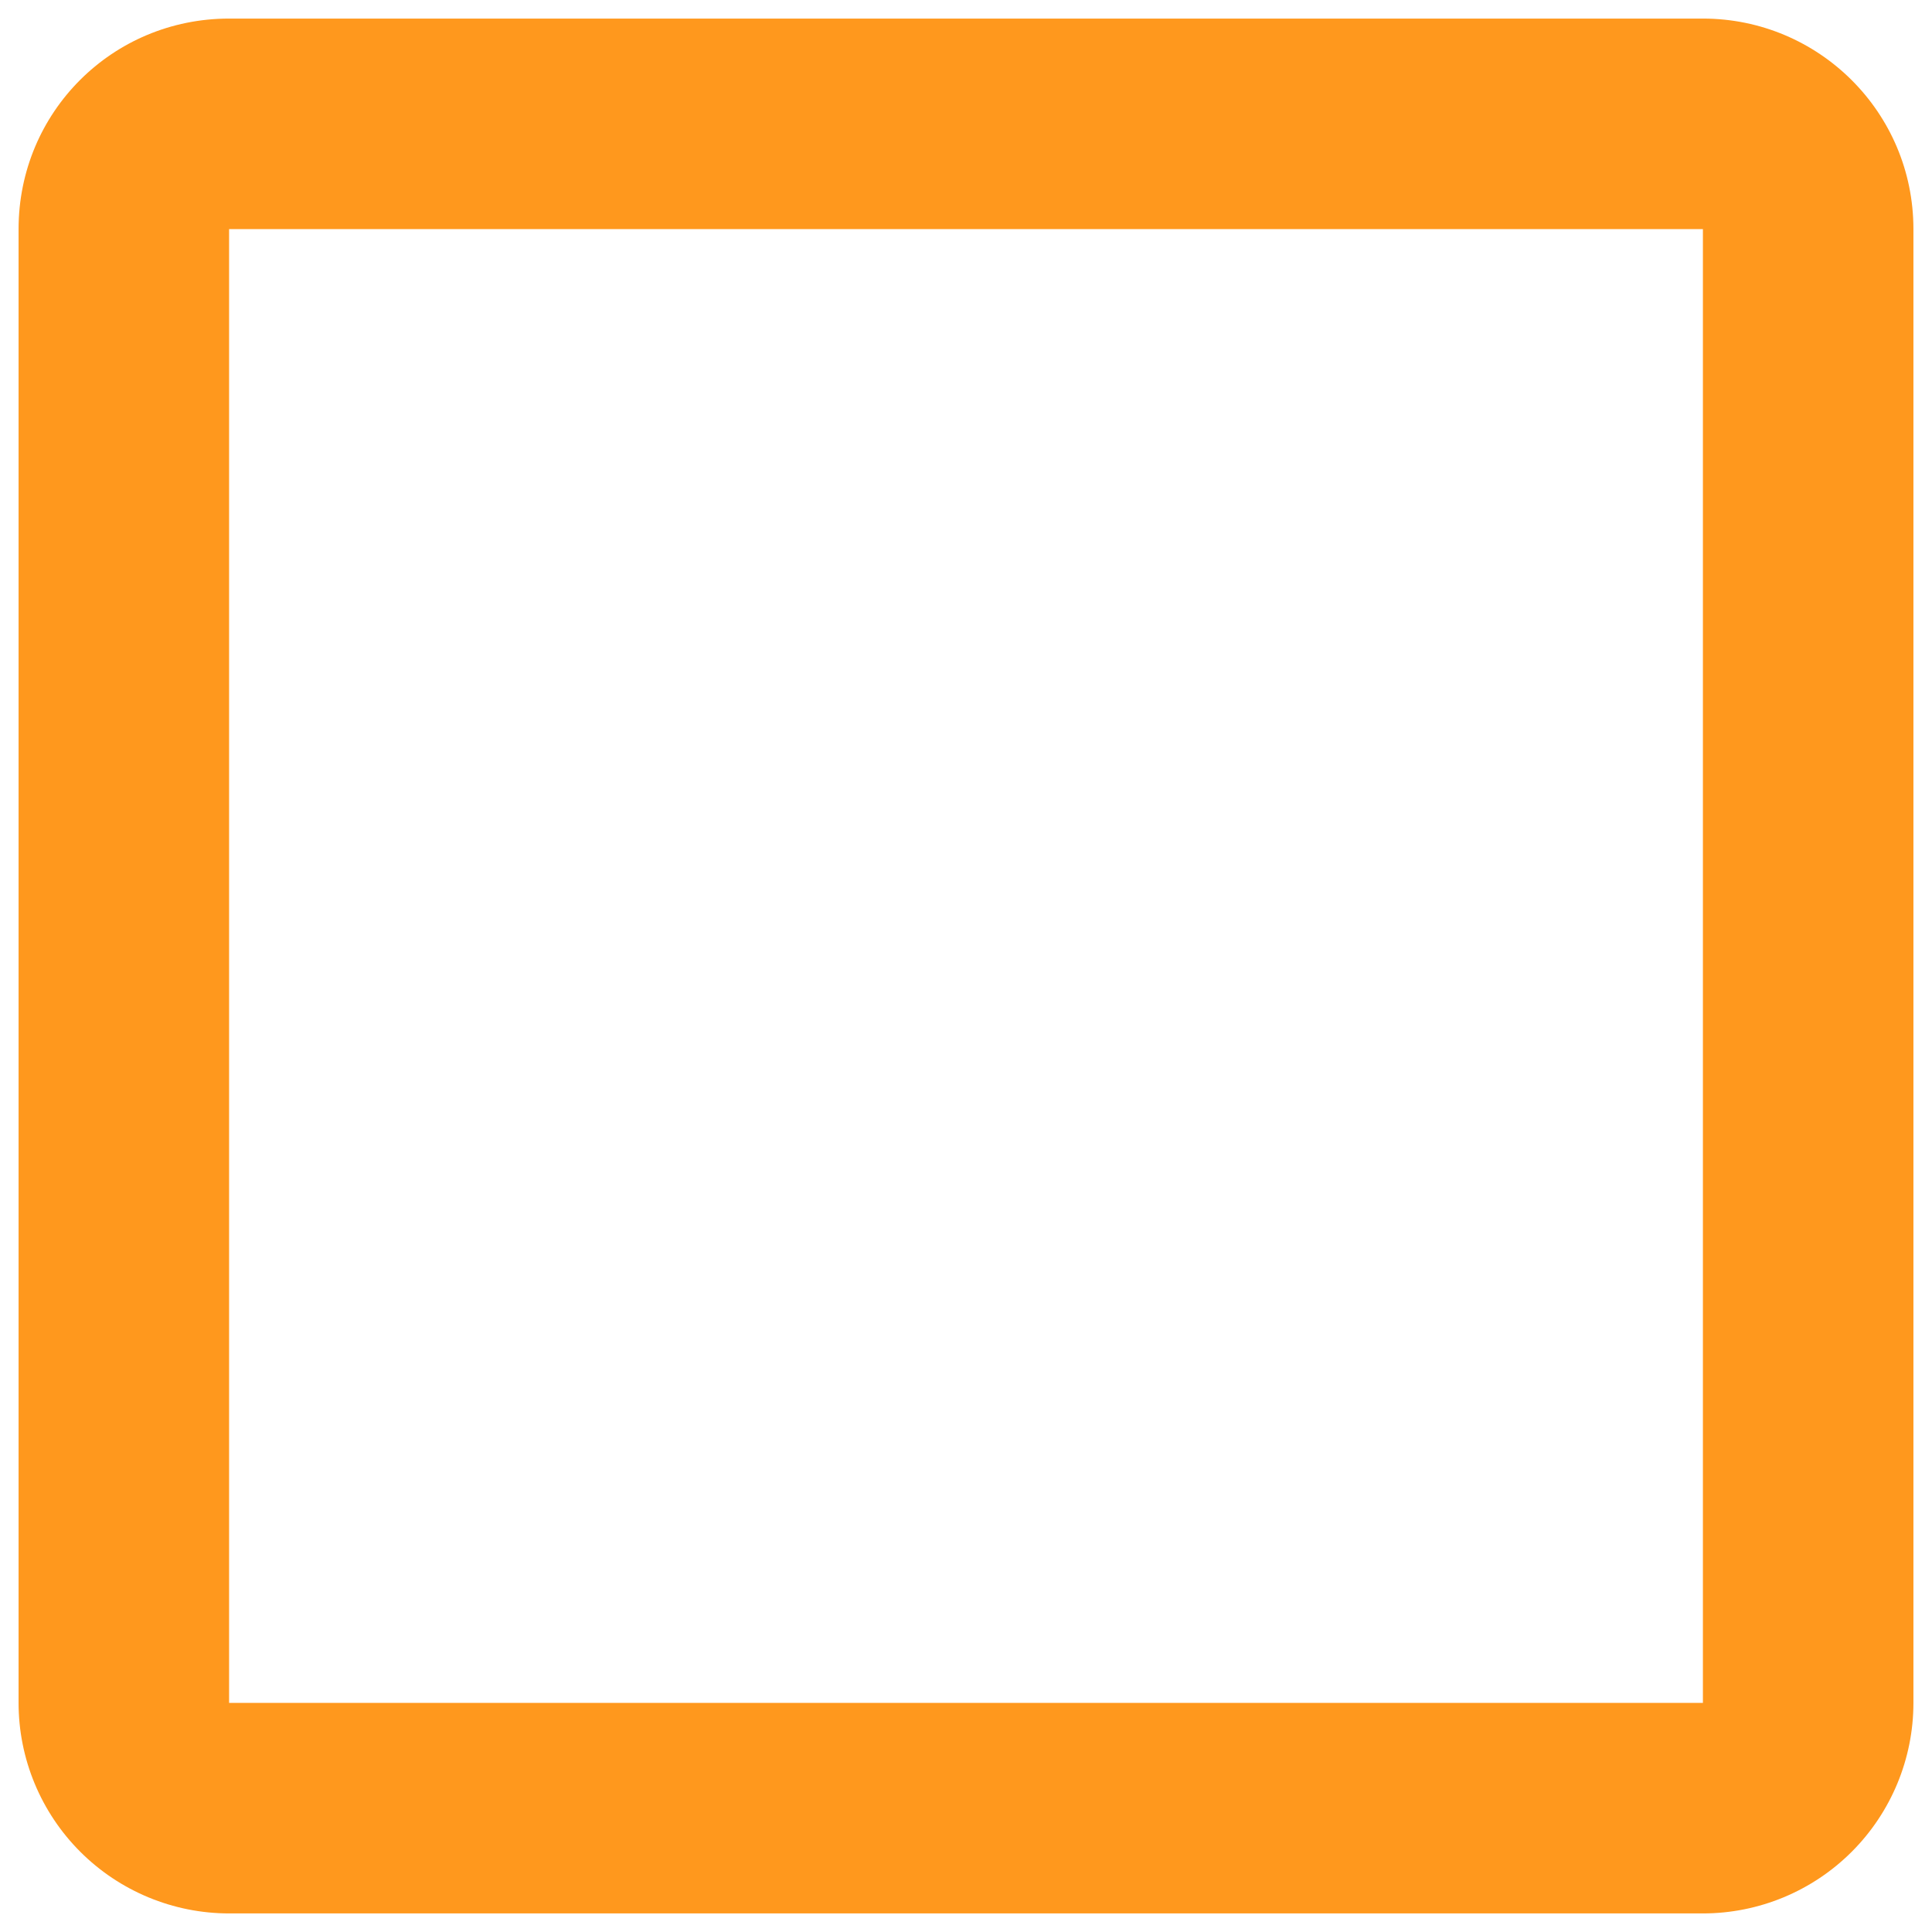 <svg width="26" height="26" viewBox="0 0 26 26" fill="none" xmlns="http://www.w3.org/2000/svg">
<path d="M22.917 0.25H3.083C1.511 0.25 0.25 1.511 0.25 3.083V22.917C0.25 23.668 0.549 24.389 1.08 24.92C1.611 25.451 2.332 25.75 3.083 25.75H22.917C23.668 25.75 24.389 25.451 24.92 24.92C25.451 24.389 25.75 23.668 25.75 22.917V3.083C25.75 1.511 24.475 0.25 22.917 0.25ZM22.917 3.083V22.917H3.083V3.083H22.917Z" fill="#FF981D"/>
</svg>
